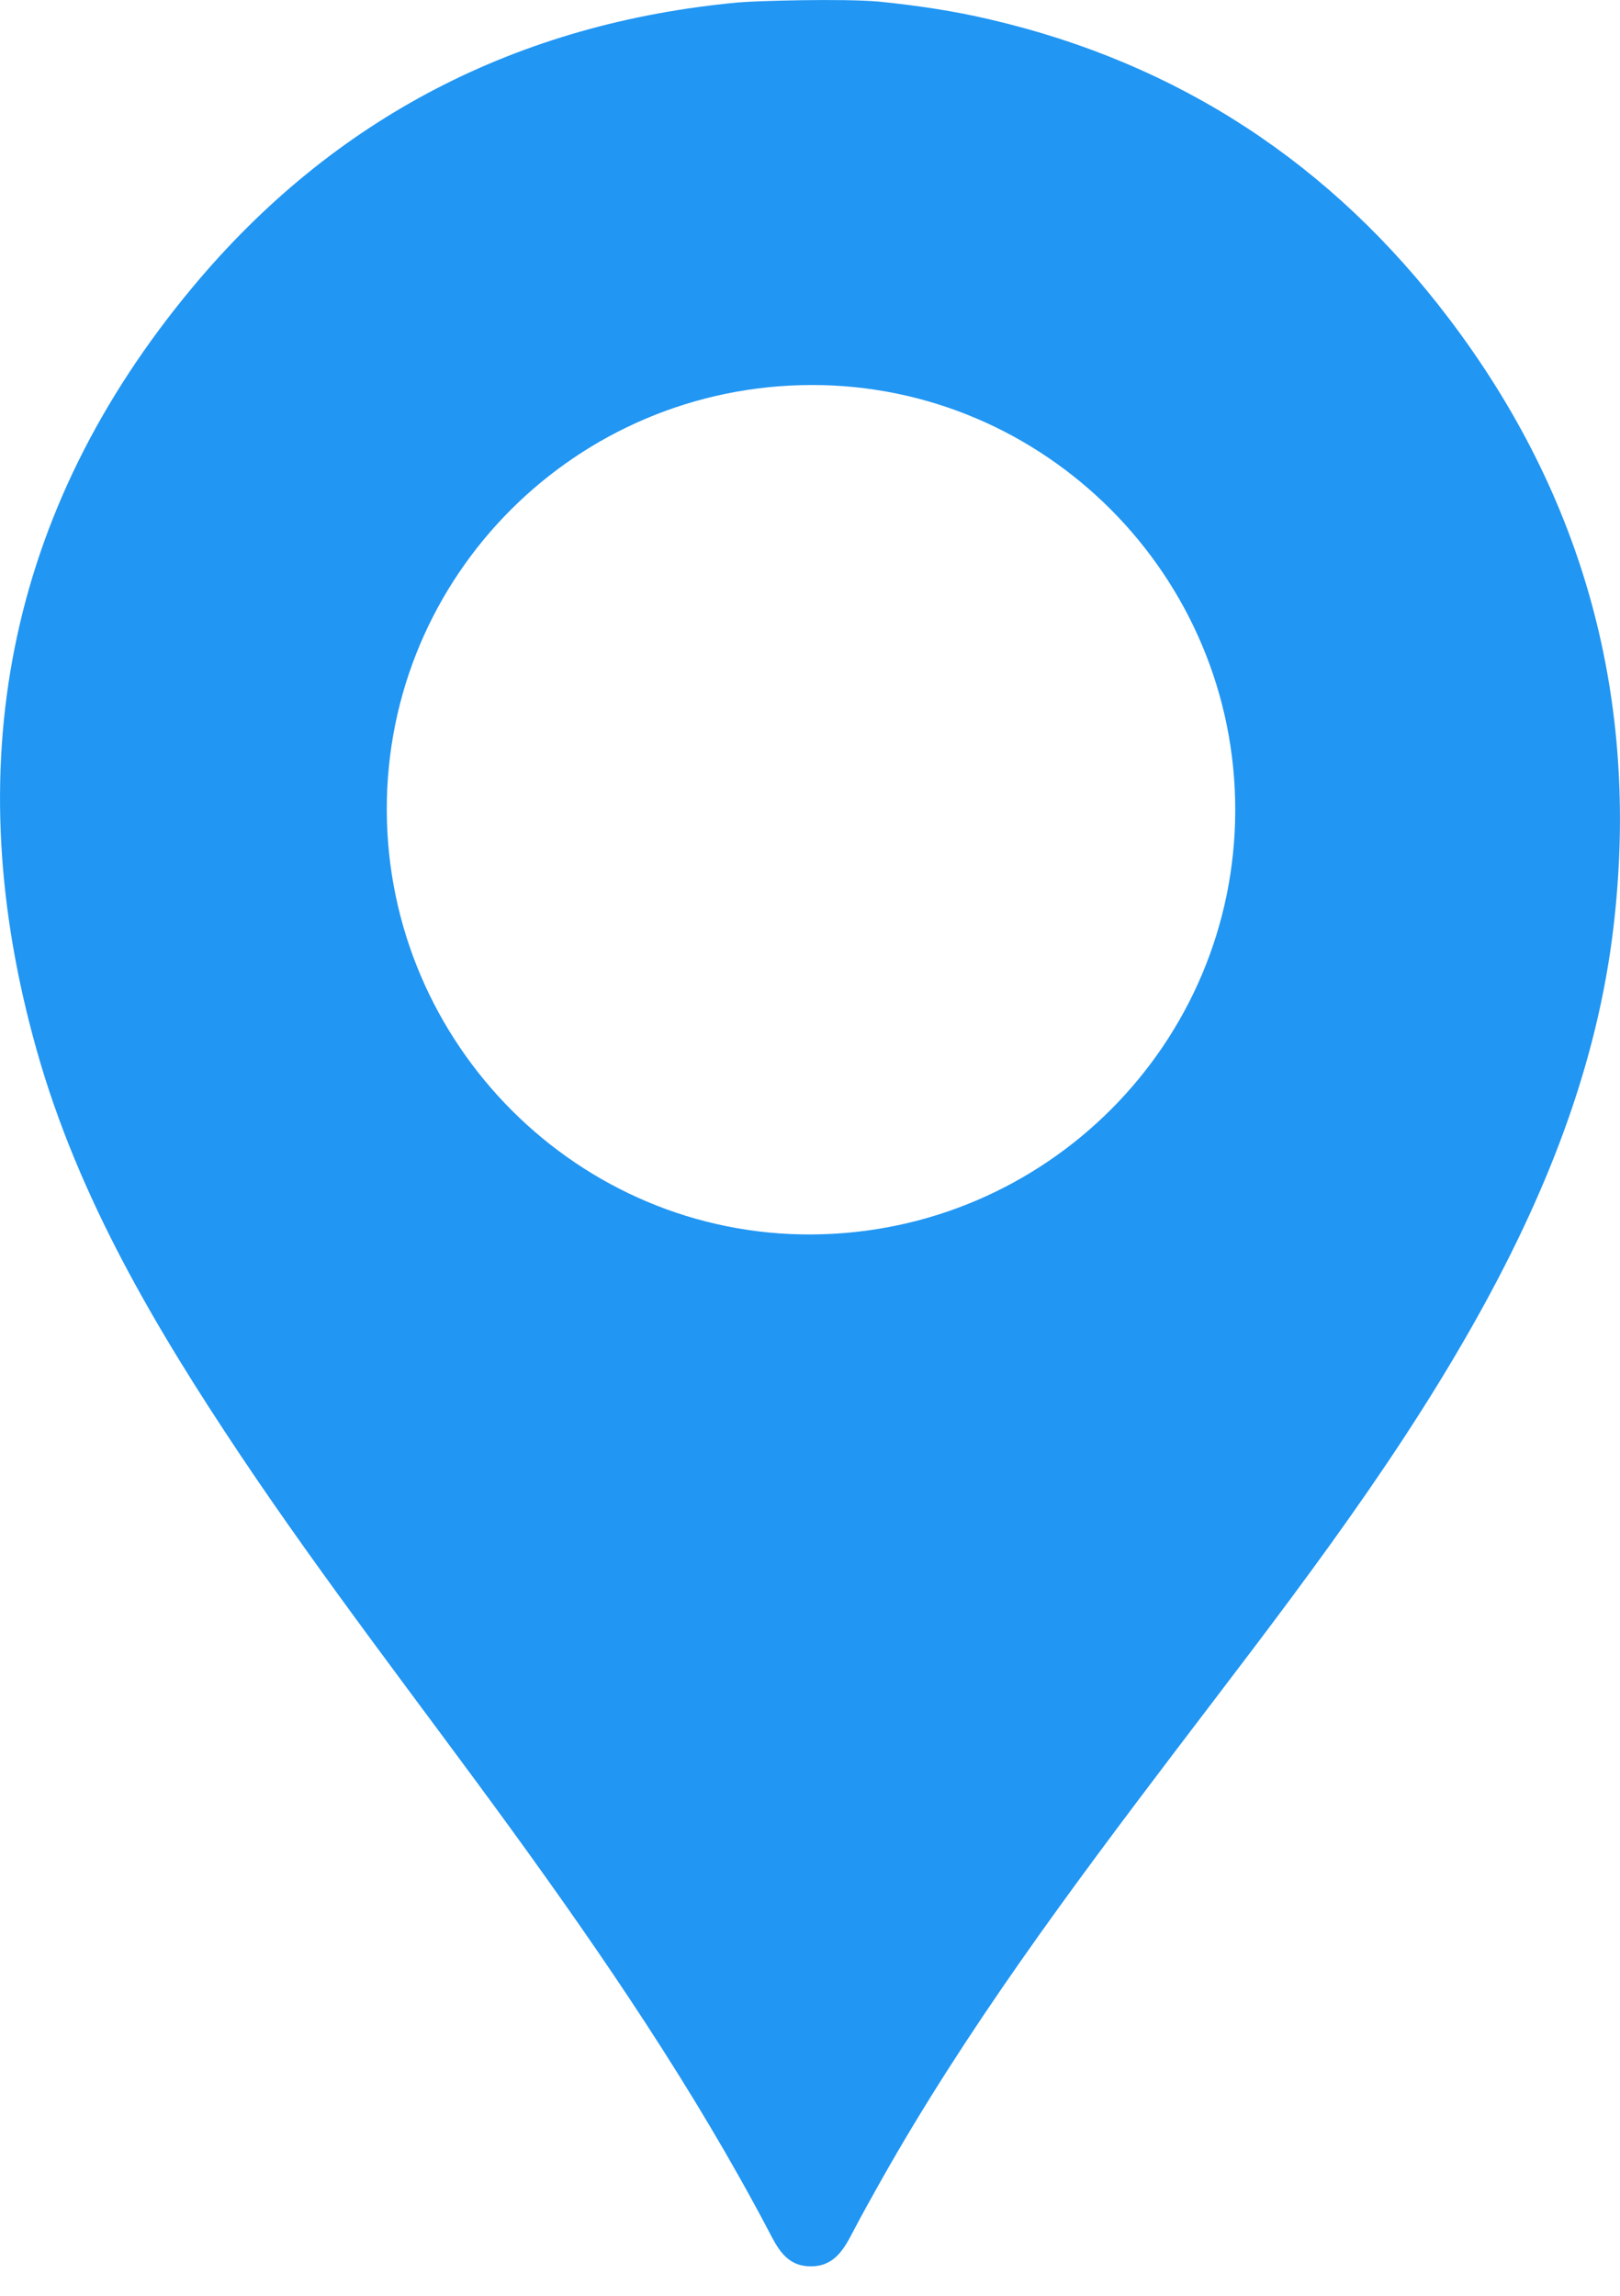 <svg width="12" height="17" viewBox="0 0 12 17" fill="none" xmlns="http://www.w3.org/2000/svg">
<path d="M6.511 0.012C6.788 0.04 7.062 0.08 7.333 0.144C8.735 0.47 9.868 1.218 10.733 2.359C11.738 3.683 12.143 5.185 11.955 6.837C11.834 7.907 11.434 8.886 10.907 9.817C10.275 10.934 9.485 11.942 8.711 12.96C7.931 13.988 7.16 15.022 6.525 16.149C6.456 16.272 6.387 16.395 6.321 16.521C6.252 16.654 6.181 16.784 6.002 16.782C5.821 16.78 5.757 16.641 5.689 16.511C5.137 15.465 4.474 14.491 3.78 13.536C3.111 12.617 2.413 11.719 1.78 10.774C1.154 9.837 0.58 8.871 0.272 7.777C-0.315 5.697 0.039 3.789 1.429 2.124C2.473 0.872 3.836 0.169 5.471 0.018C5.606 0.006 6.245 -0.012 6.511 0.012ZM6.011 2.851C4.27 2.854 2.862 4.262 2.865 5.997C2.869 7.735 4.287 9.151 6.013 9.141C7.746 9.131 9.148 7.727 9.15 6C9.152 4.266 7.74 2.848 6.011 2.851Z" fill="#2196F3"/>
</svg>
